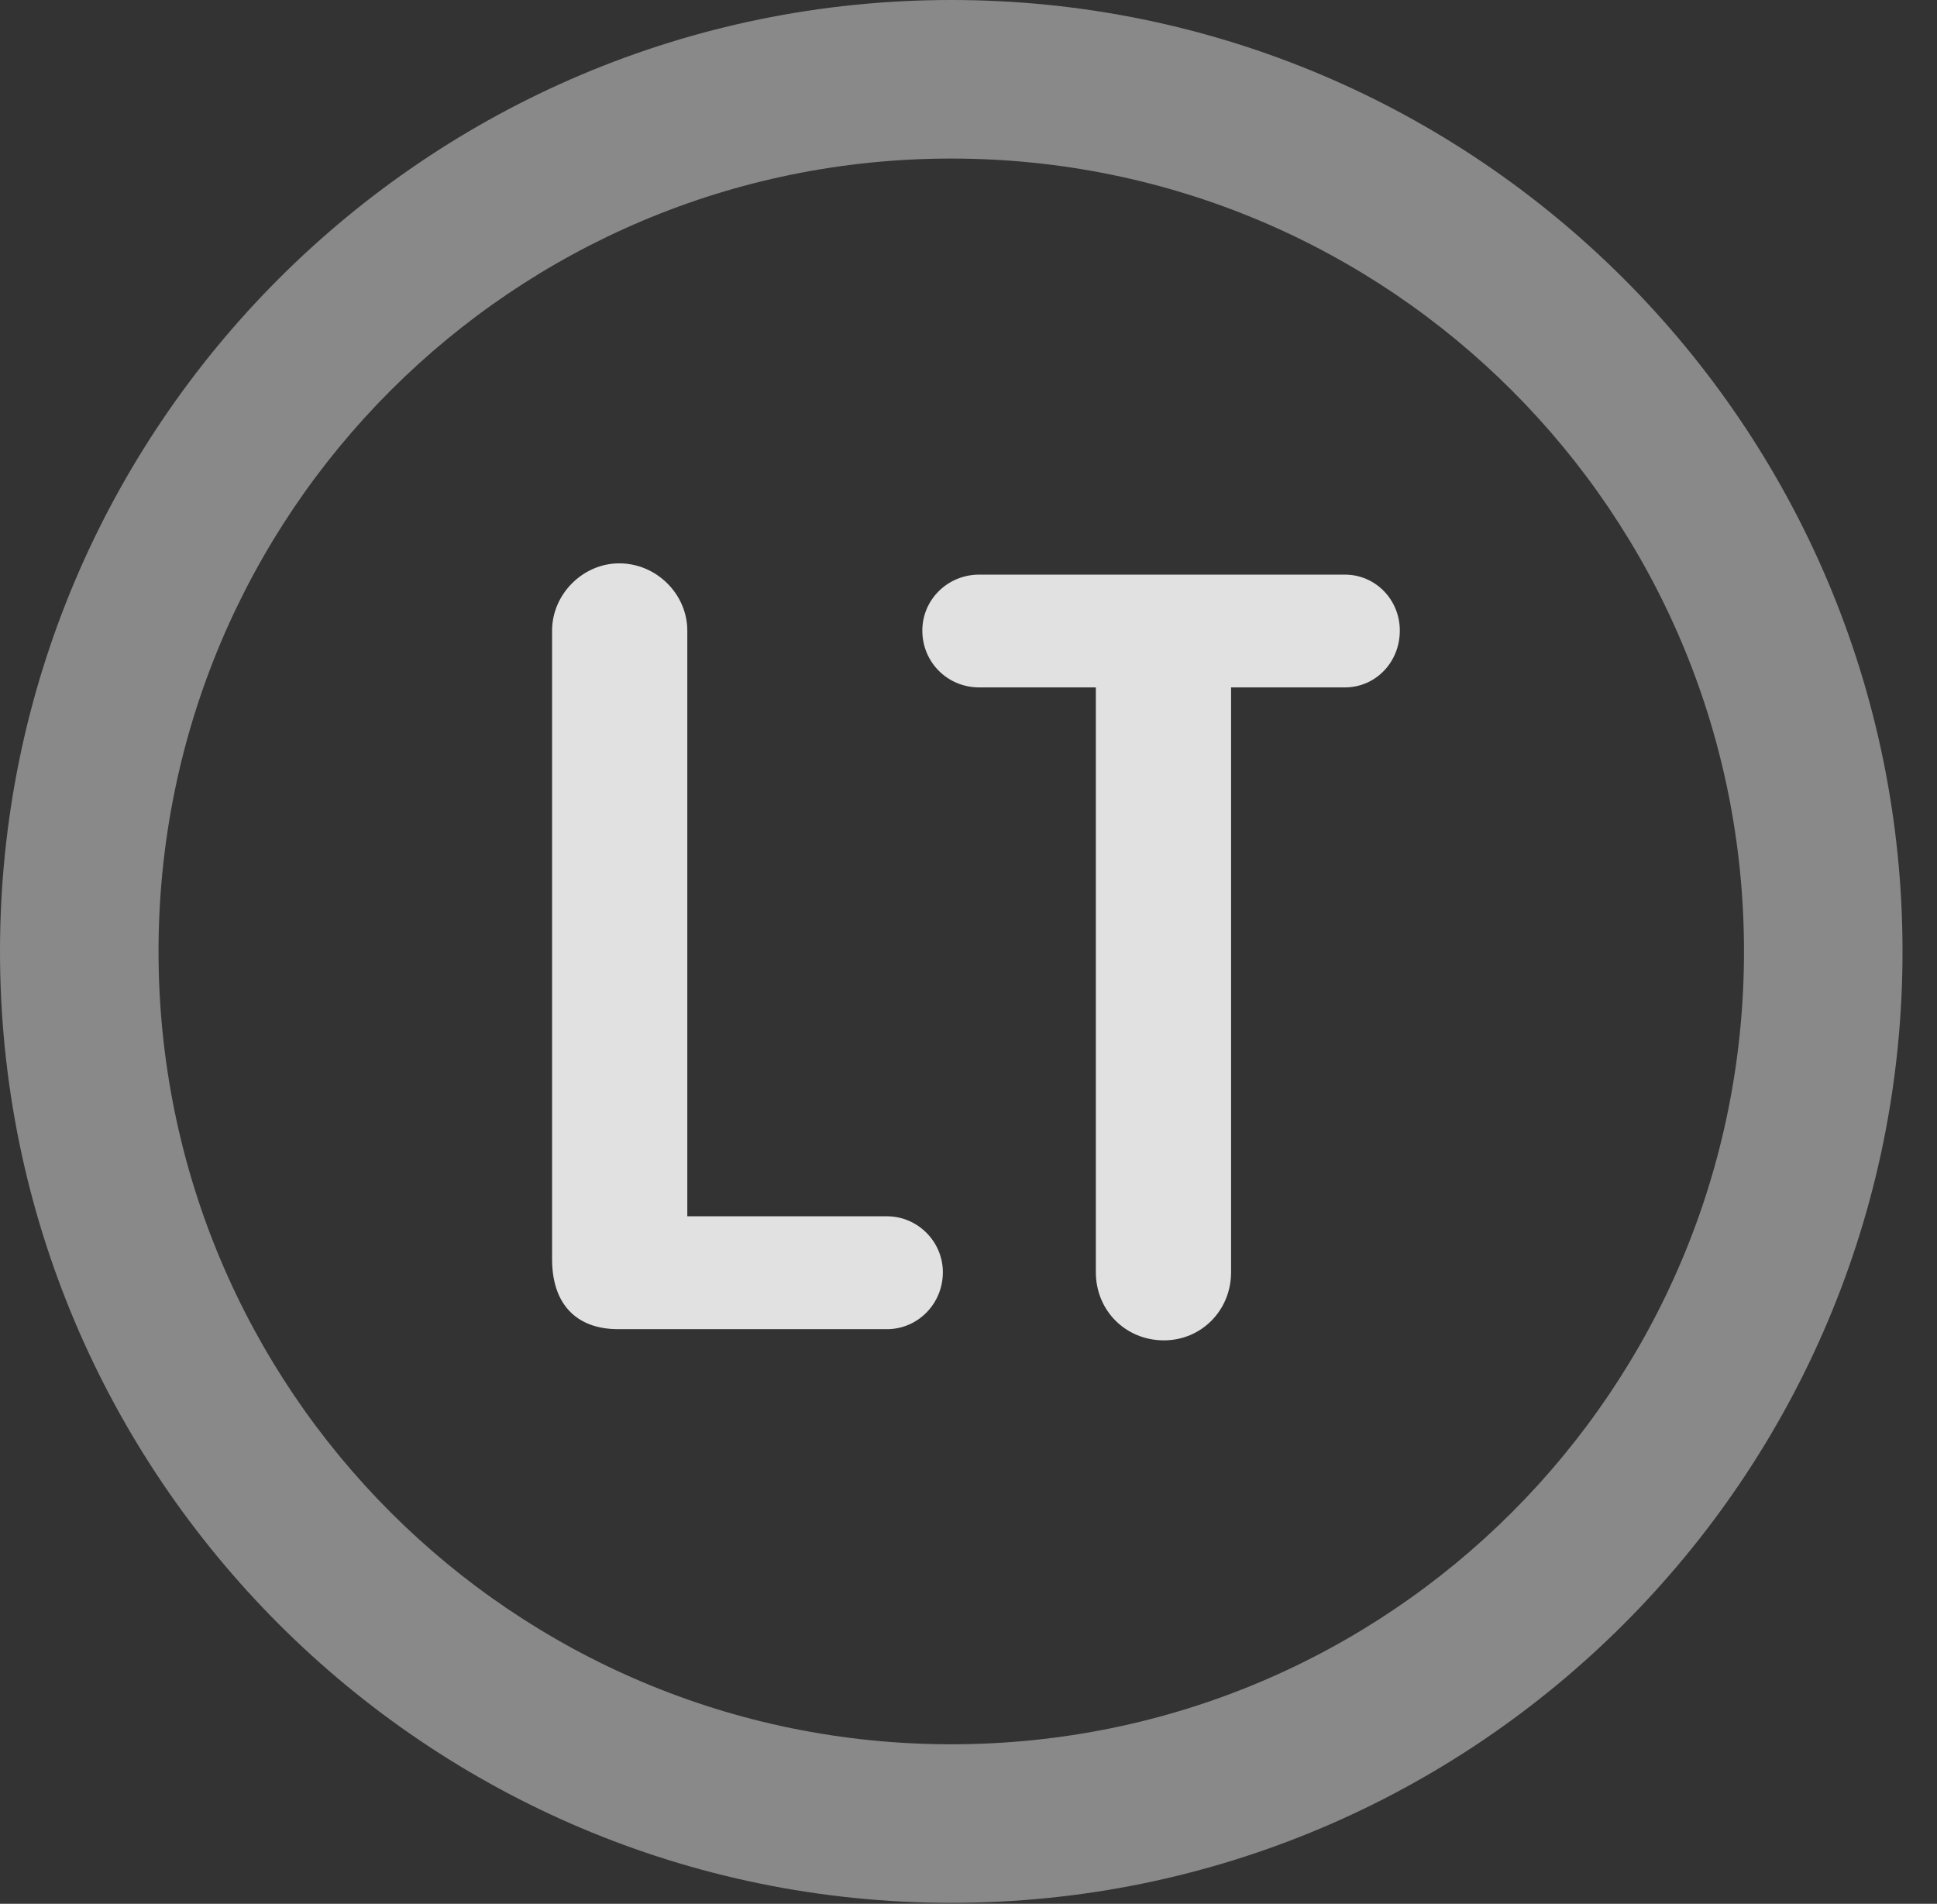 <?xml version="1.0" encoding="UTF-8"?>
<!--Generator: Apple Native CoreSVG 341-->
<!DOCTYPE svg
PUBLIC "-//W3C//DTD SVG 1.1//EN"
       "http://www.w3.org/Graphics/SVG/1.1/DTD/svg11.dtd">
<svg version="1.1" xmlns="http://www.w3.org/2000/svg" xmlns:xlink="http://www.w3.org/1999/xlink" viewBox="0 0 20.283 19.932">
 <rect x="0" y="0" width="20.283" height="19.932" fill="#333333" stroke="none"/>
 <g>
  <rect height="19.932" opacity="0" width="20.283" x="0" y="0"/>
  <path d="M9.961 19.922C15.459 19.922 19.922 15.459 19.922 9.961C19.922 4.463 15.459 0 9.961 0C4.463 0 0 4.463 0 9.961C0 15.459 4.463 19.922 9.961 19.922ZM9.961 18.262C5.371 18.262 1.66 14.551 1.66 9.961C1.66 5.371 5.371 1.66 9.961 1.66C14.551 1.66 18.262 5.371 18.262 9.961C18.262 14.551 14.551 18.262 9.961 18.262Z" fill="white" fill-opacity="0.425"/>
  <path d="M6.475 13.916L9.287 13.916C9.609 13.916 9.873 13.652 9.873 13.32C9.873 12.998 9.609 12.734 9.287 12.734L7.197 12.734L7.197 6.602C7.197 6.221 6.875 5.898 6.484 5.898C6.104 5.898 5.781 6.221 5.781 6.602L5.781 13.184C5.781 13.643 6.025 13.916 6.475 13.916ZM12.188 14.033C12.578 14.033 12.891 13.721 12.891 13.32L12.891 7.197L14.082 7.197C14.404 7.197 14.658 6.934 14.658 6.602C14.658 6.279 14.404 6.016 14.082 6.016L10.254 6.016C9.922 6.016 9.658 6.279 9.658 6.602C9.658 6.934 9.922 7.197 10.254 7.197L11.475 7.197L11.475 13.32C11.475 13.721 11.787 14.033 12.188 14.033Z" fill="white" fill-opacity="0.85"/>
 </g>
</svg>
